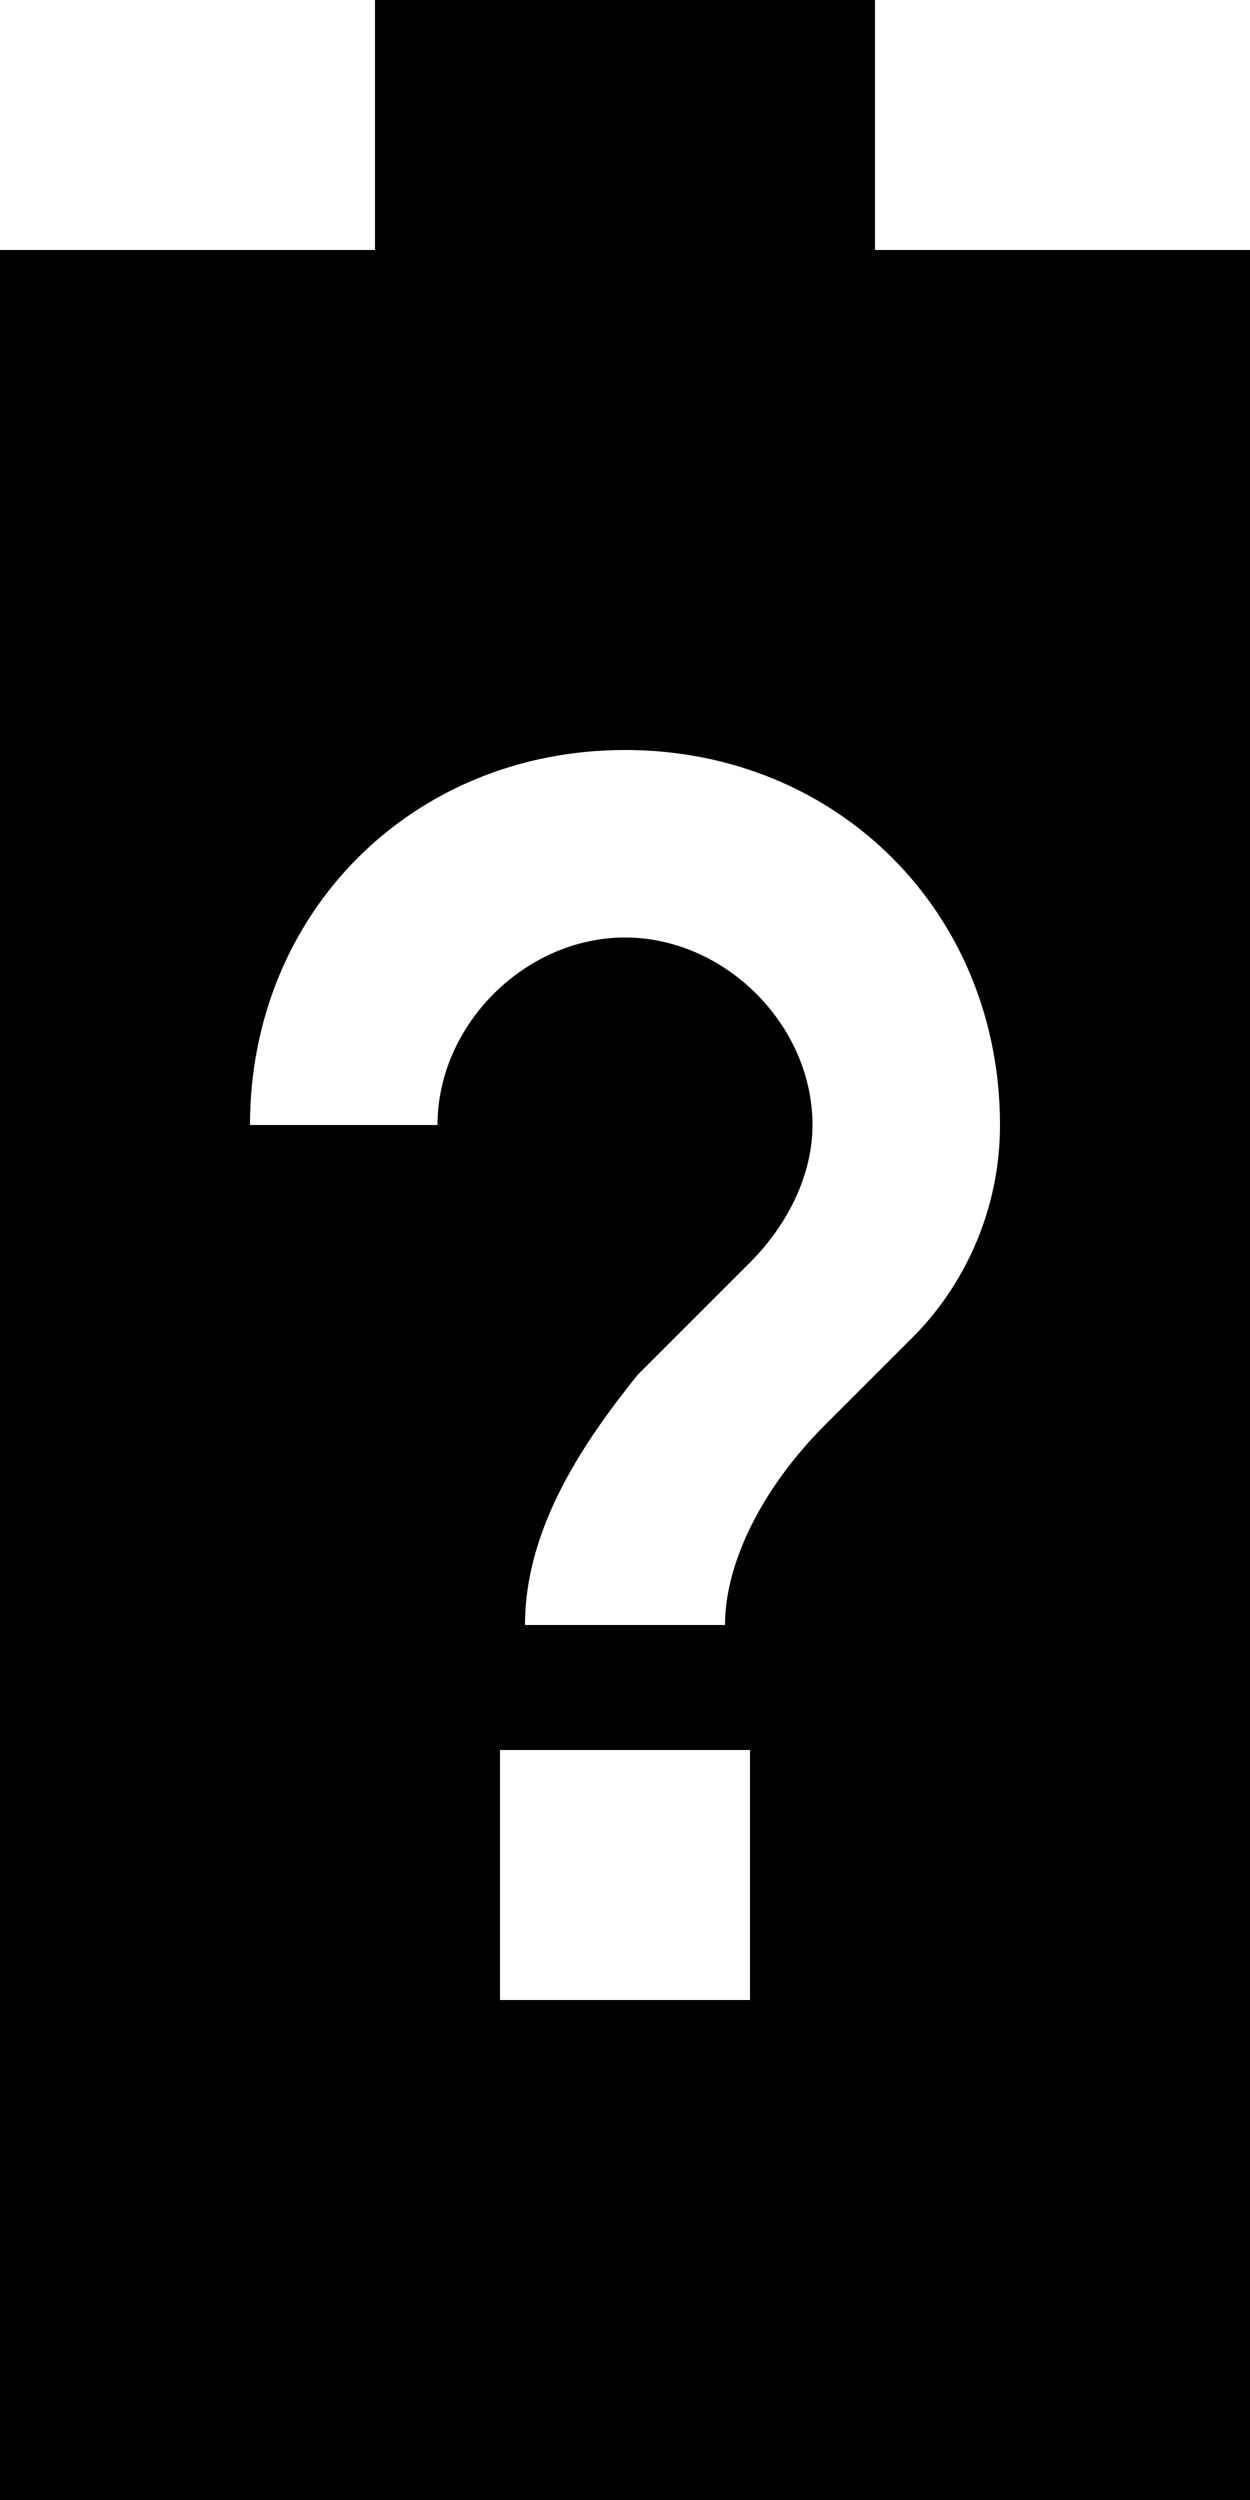 <?xml version="1.0" encoding="utf-8"?>
<svg xmlns="http://www.w3.org/2000/svg" viewBox="0 0 10 20">
	<path d="M 7,2 V 0 H 3 V 2 H 0 V 20 H 10 V 2 Z M 6,16 H 4 V 14 H 6 Z M 7.3,10.7 6.6,11.4 C 6.1,11.9 5.8,12.5 5.8,13 H 4.2 c 0,-0.8 0.5,-1.5 0.9,-2 L 6,10.1 C 6.3,9.8 6.5,9.4 6.5,9 6.5,8.2 5.8,7.5 5,7.5 4.2,7.5 3.5,8.2 3.5,9 H 2 C 2,7.3 3.3,6 5,6 6.7,6 8,7.3 8,9 8,9.7 7.7,10.3 7.3,10.7 Z"/>
</svg>
